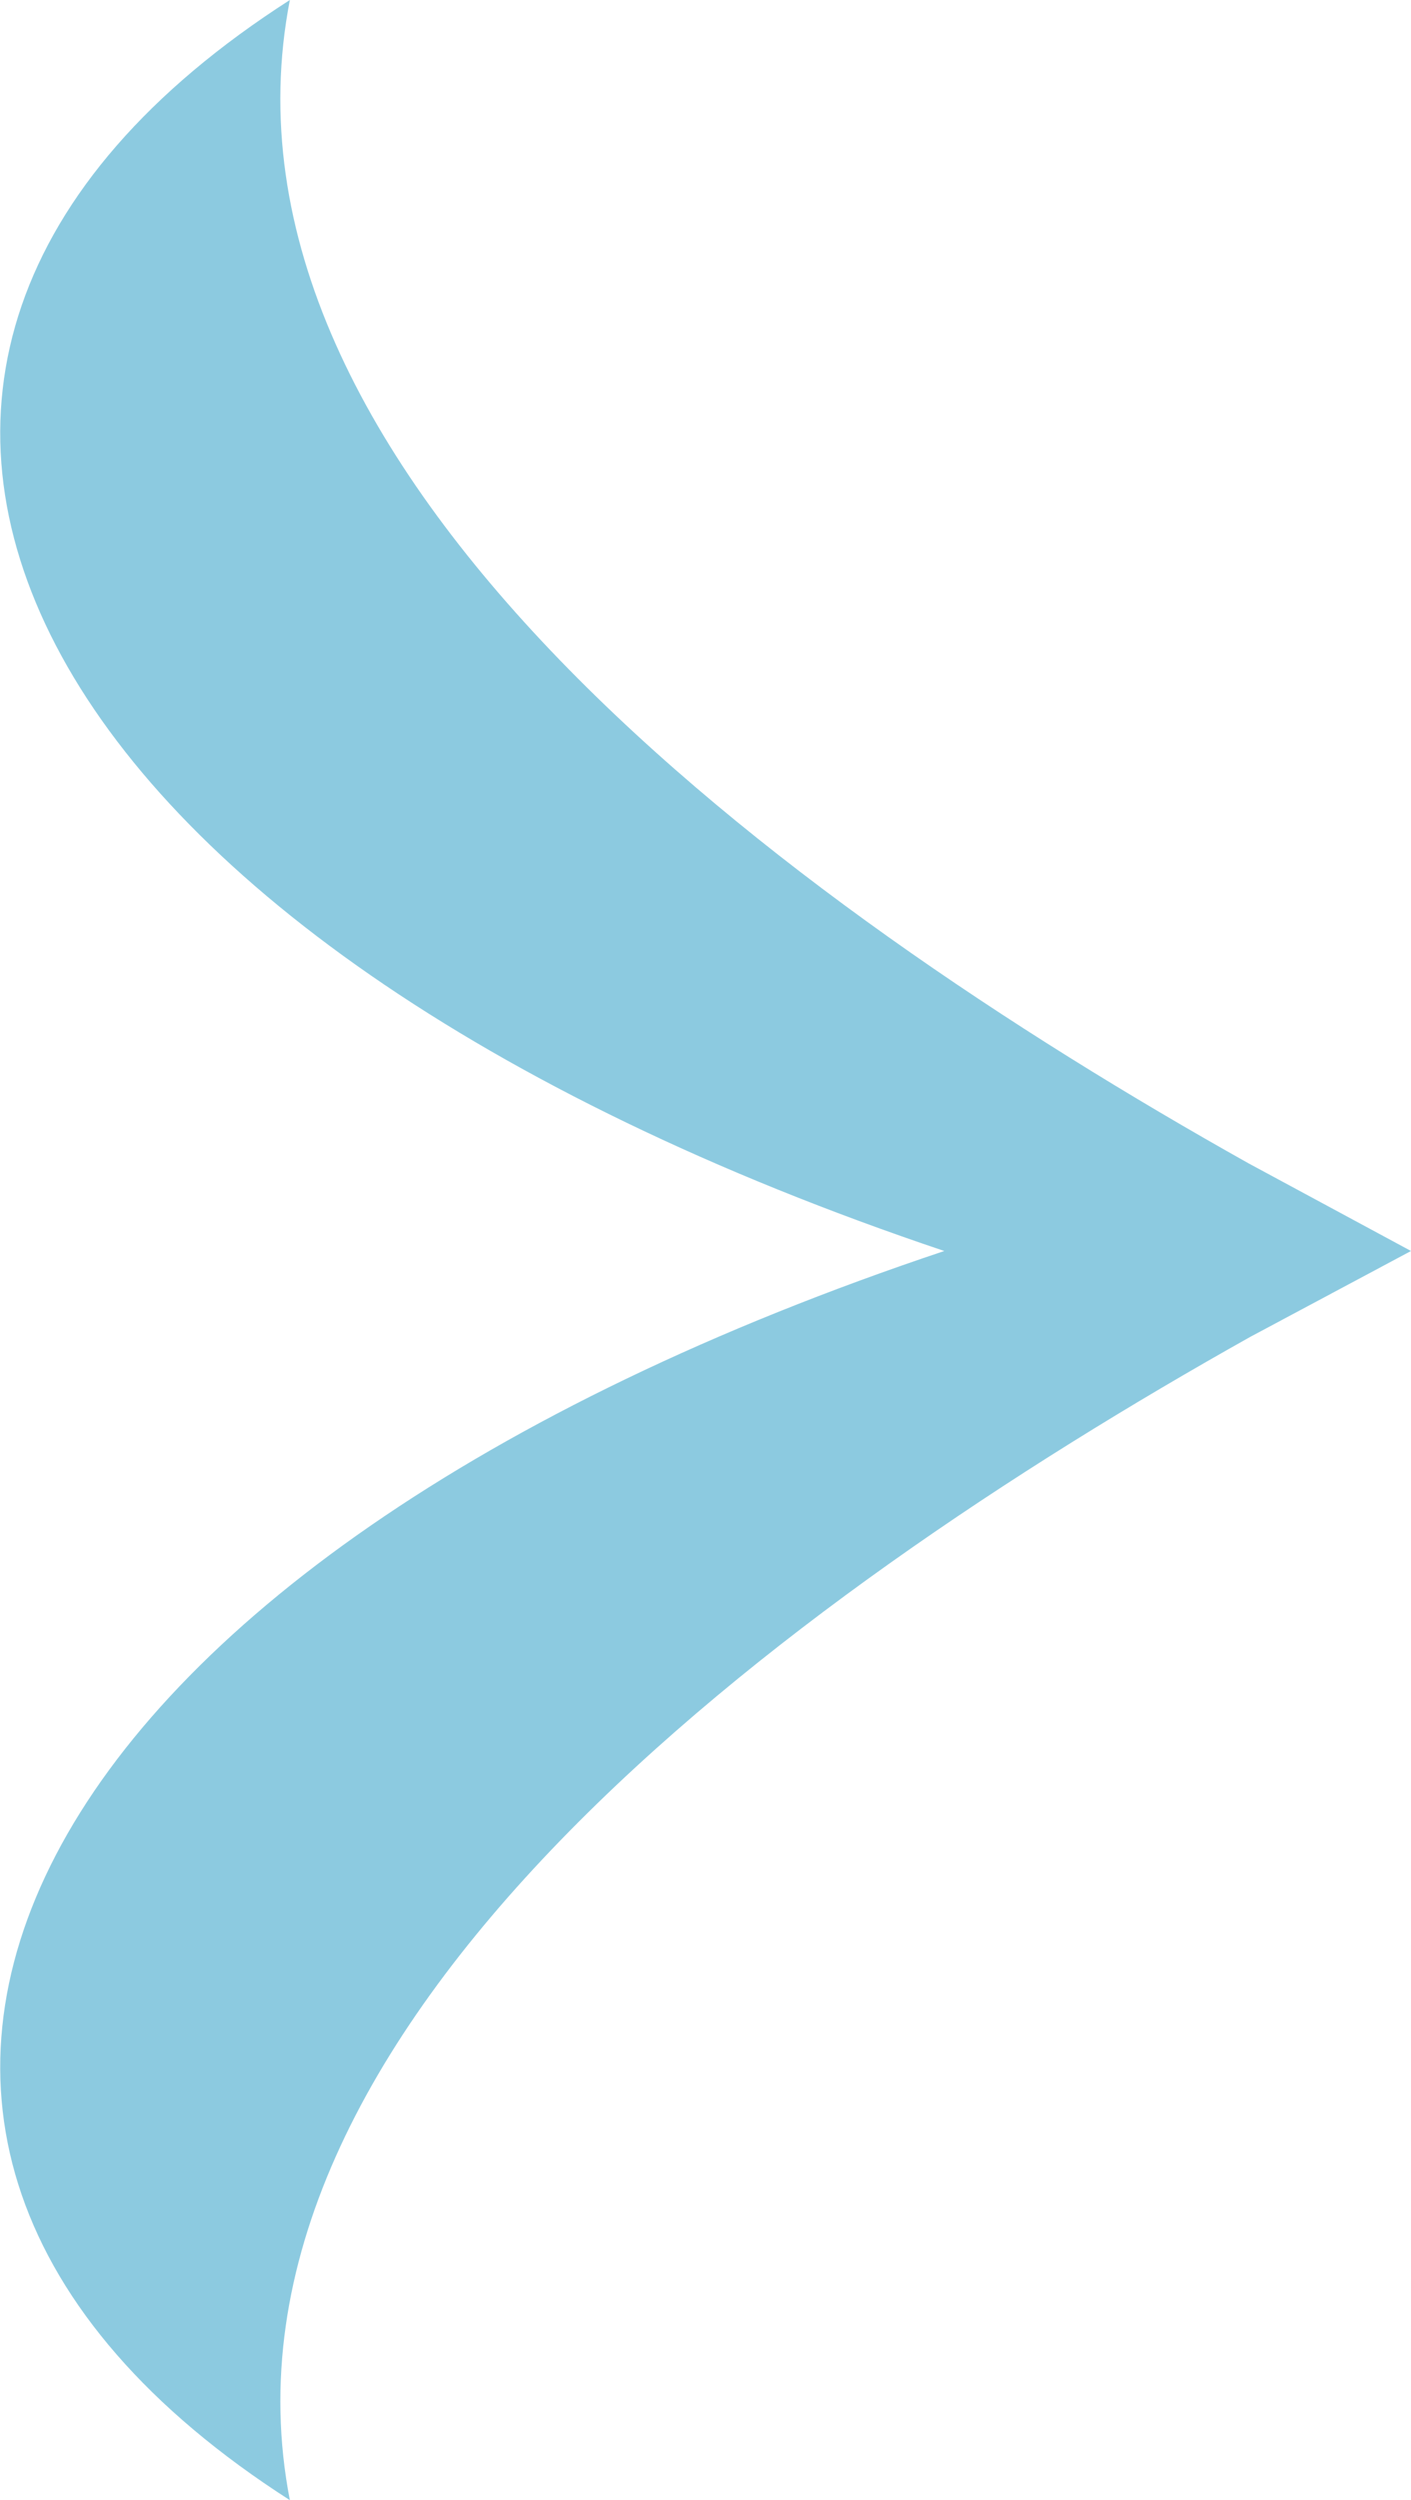 <svg xmlns="http://www.w3.org/2000/svg" viewBox="0 0 7.74 13.71"><defs><style>.cls-1{fill:#8ccae0;}</style></defs><g id="Layer_2" data-name="Layer 2"><g id="Layer_1-2" data-name="Layer 1"><path class="cls-1" d="M1.59,0c-.5,2.58,2.69,4.94,5.26,6.38l.89.48-.88.47c-2.57,1.44-5.77,3.8-5.27,6.38-3.12-2-1.5-5.15,3.59-6.85C.09,5.15-1.53,2,1.59,0Z"/></g></g></svg>